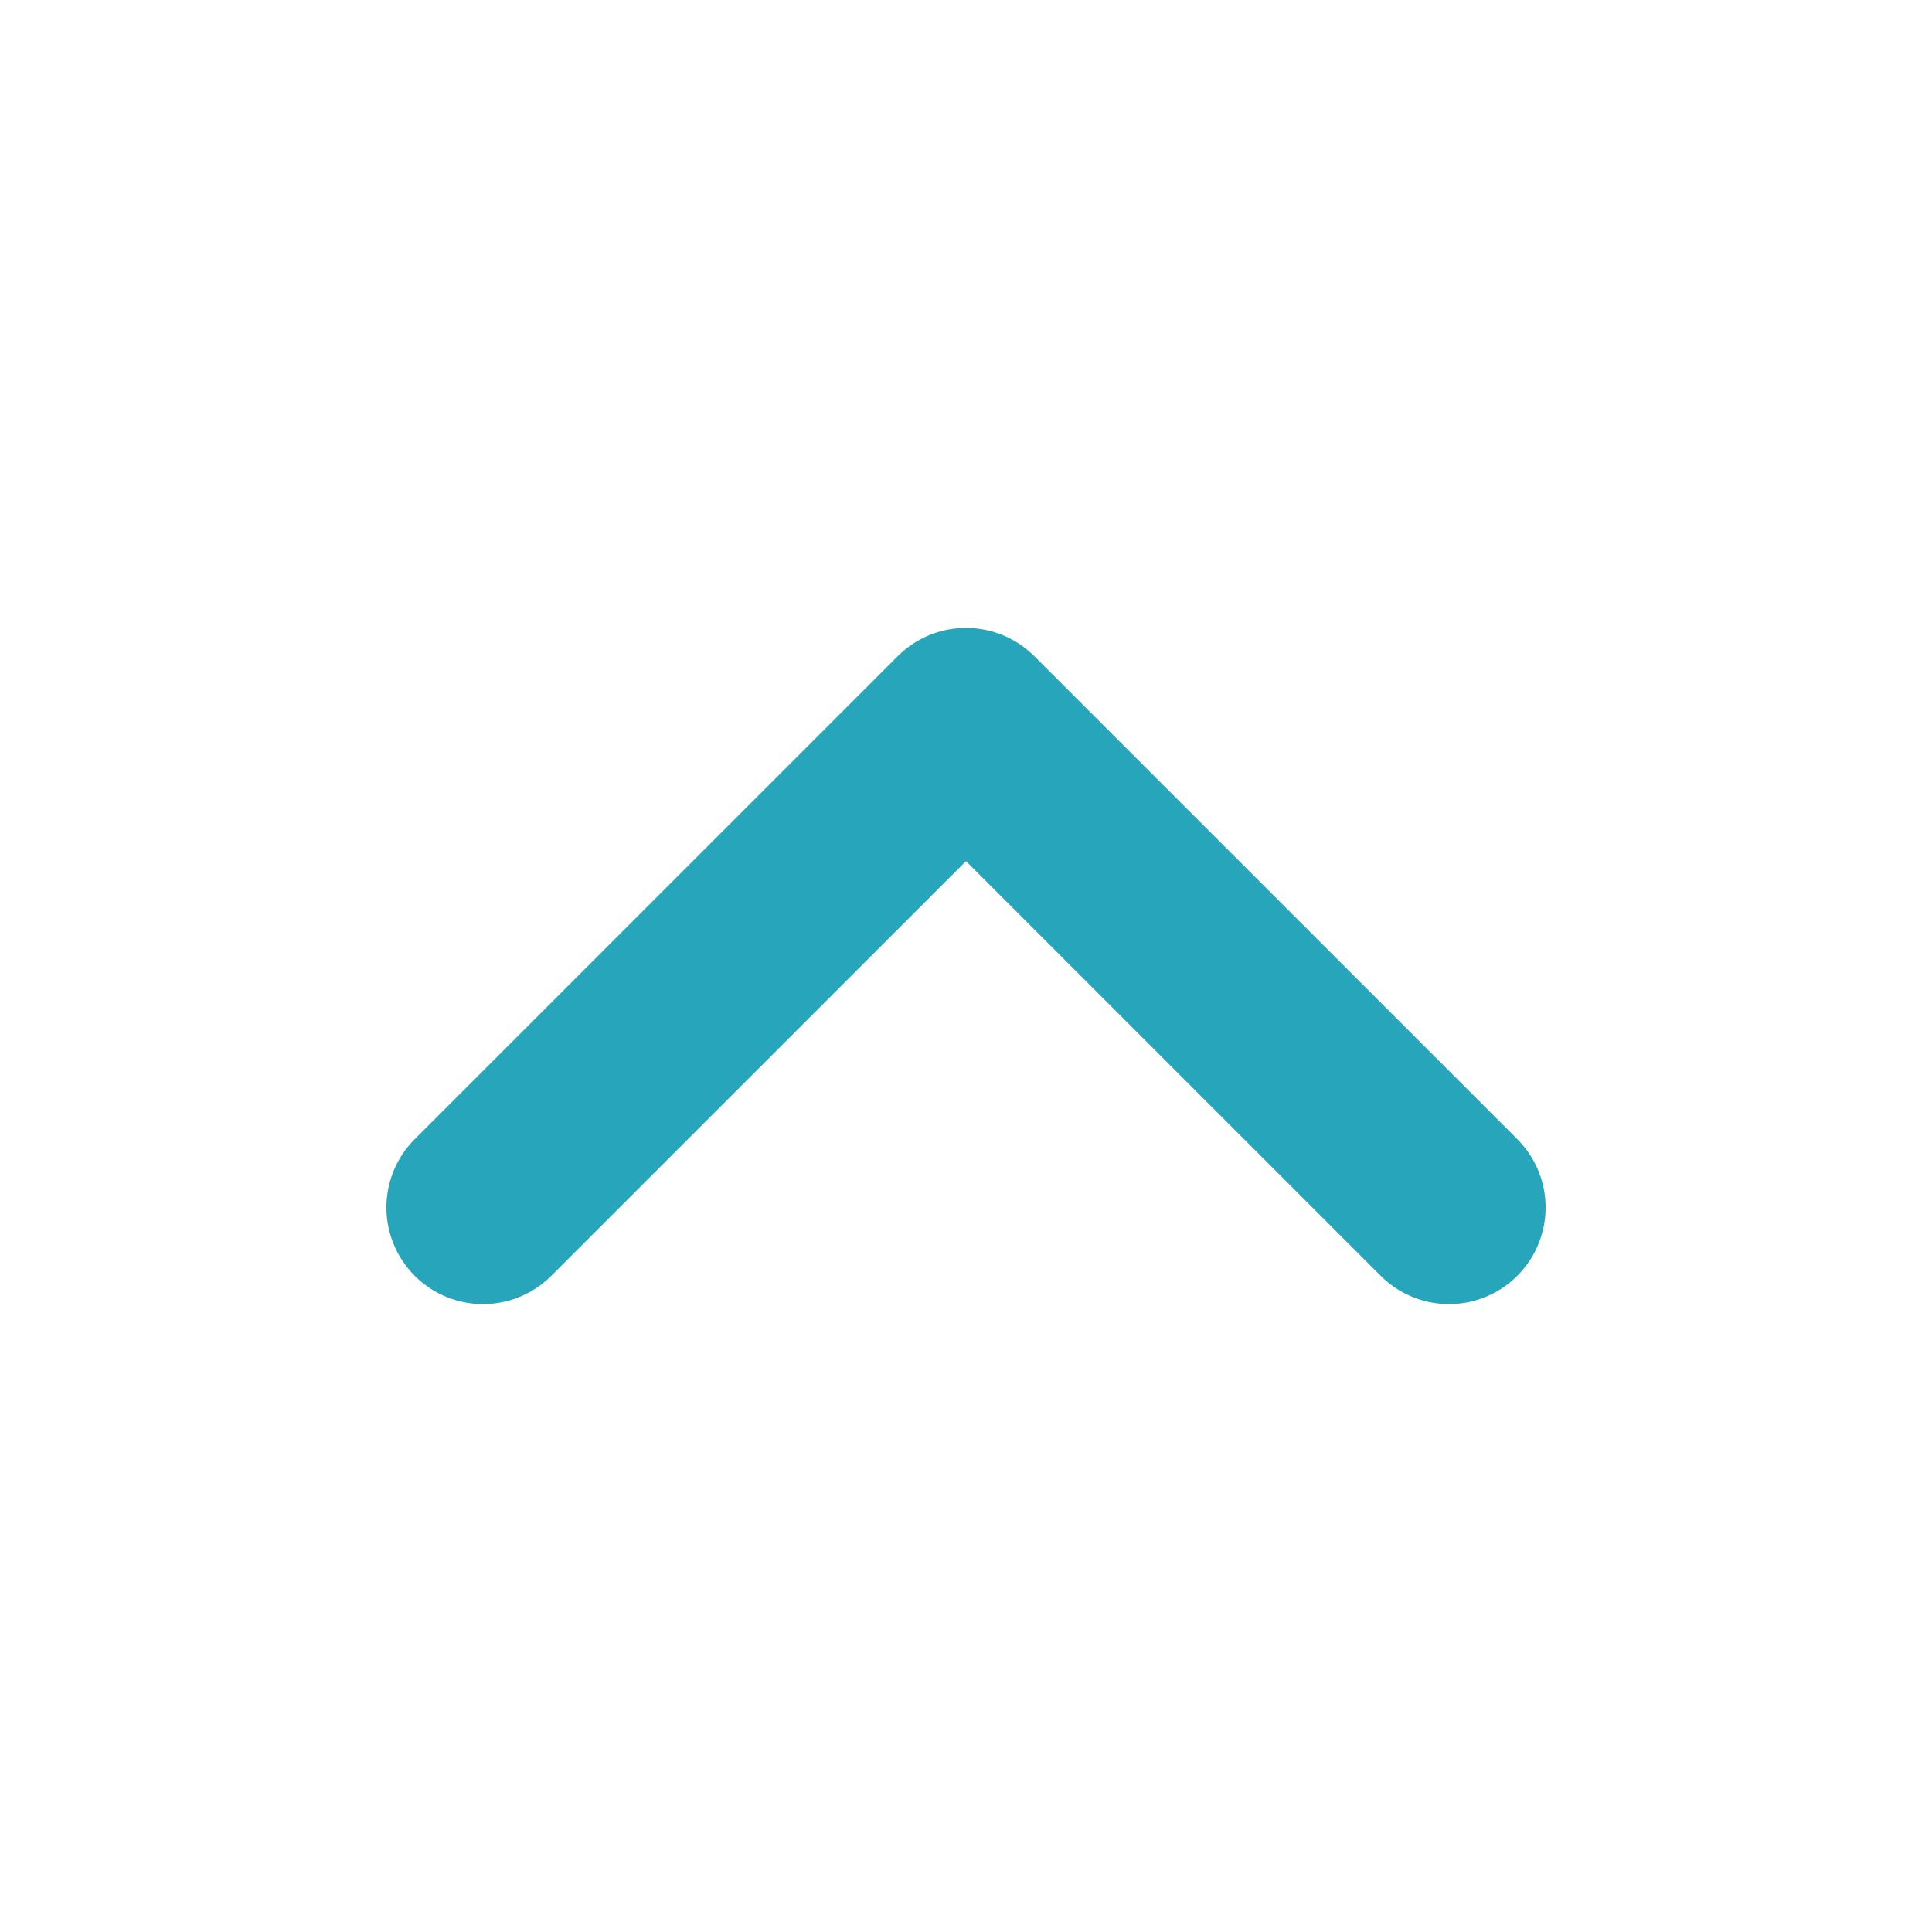 <svg width="20" height="20" viewBox="0 0 20 20" fill="none" xmlns="http://www.w3.org/2000/svg">
<path d="M15 12.5L10 7.5L5 12.5" stroke="#26A5BB" stroke-width="2" stroke-linecap="round" stroke-linejoin="round"/>
</svg>
